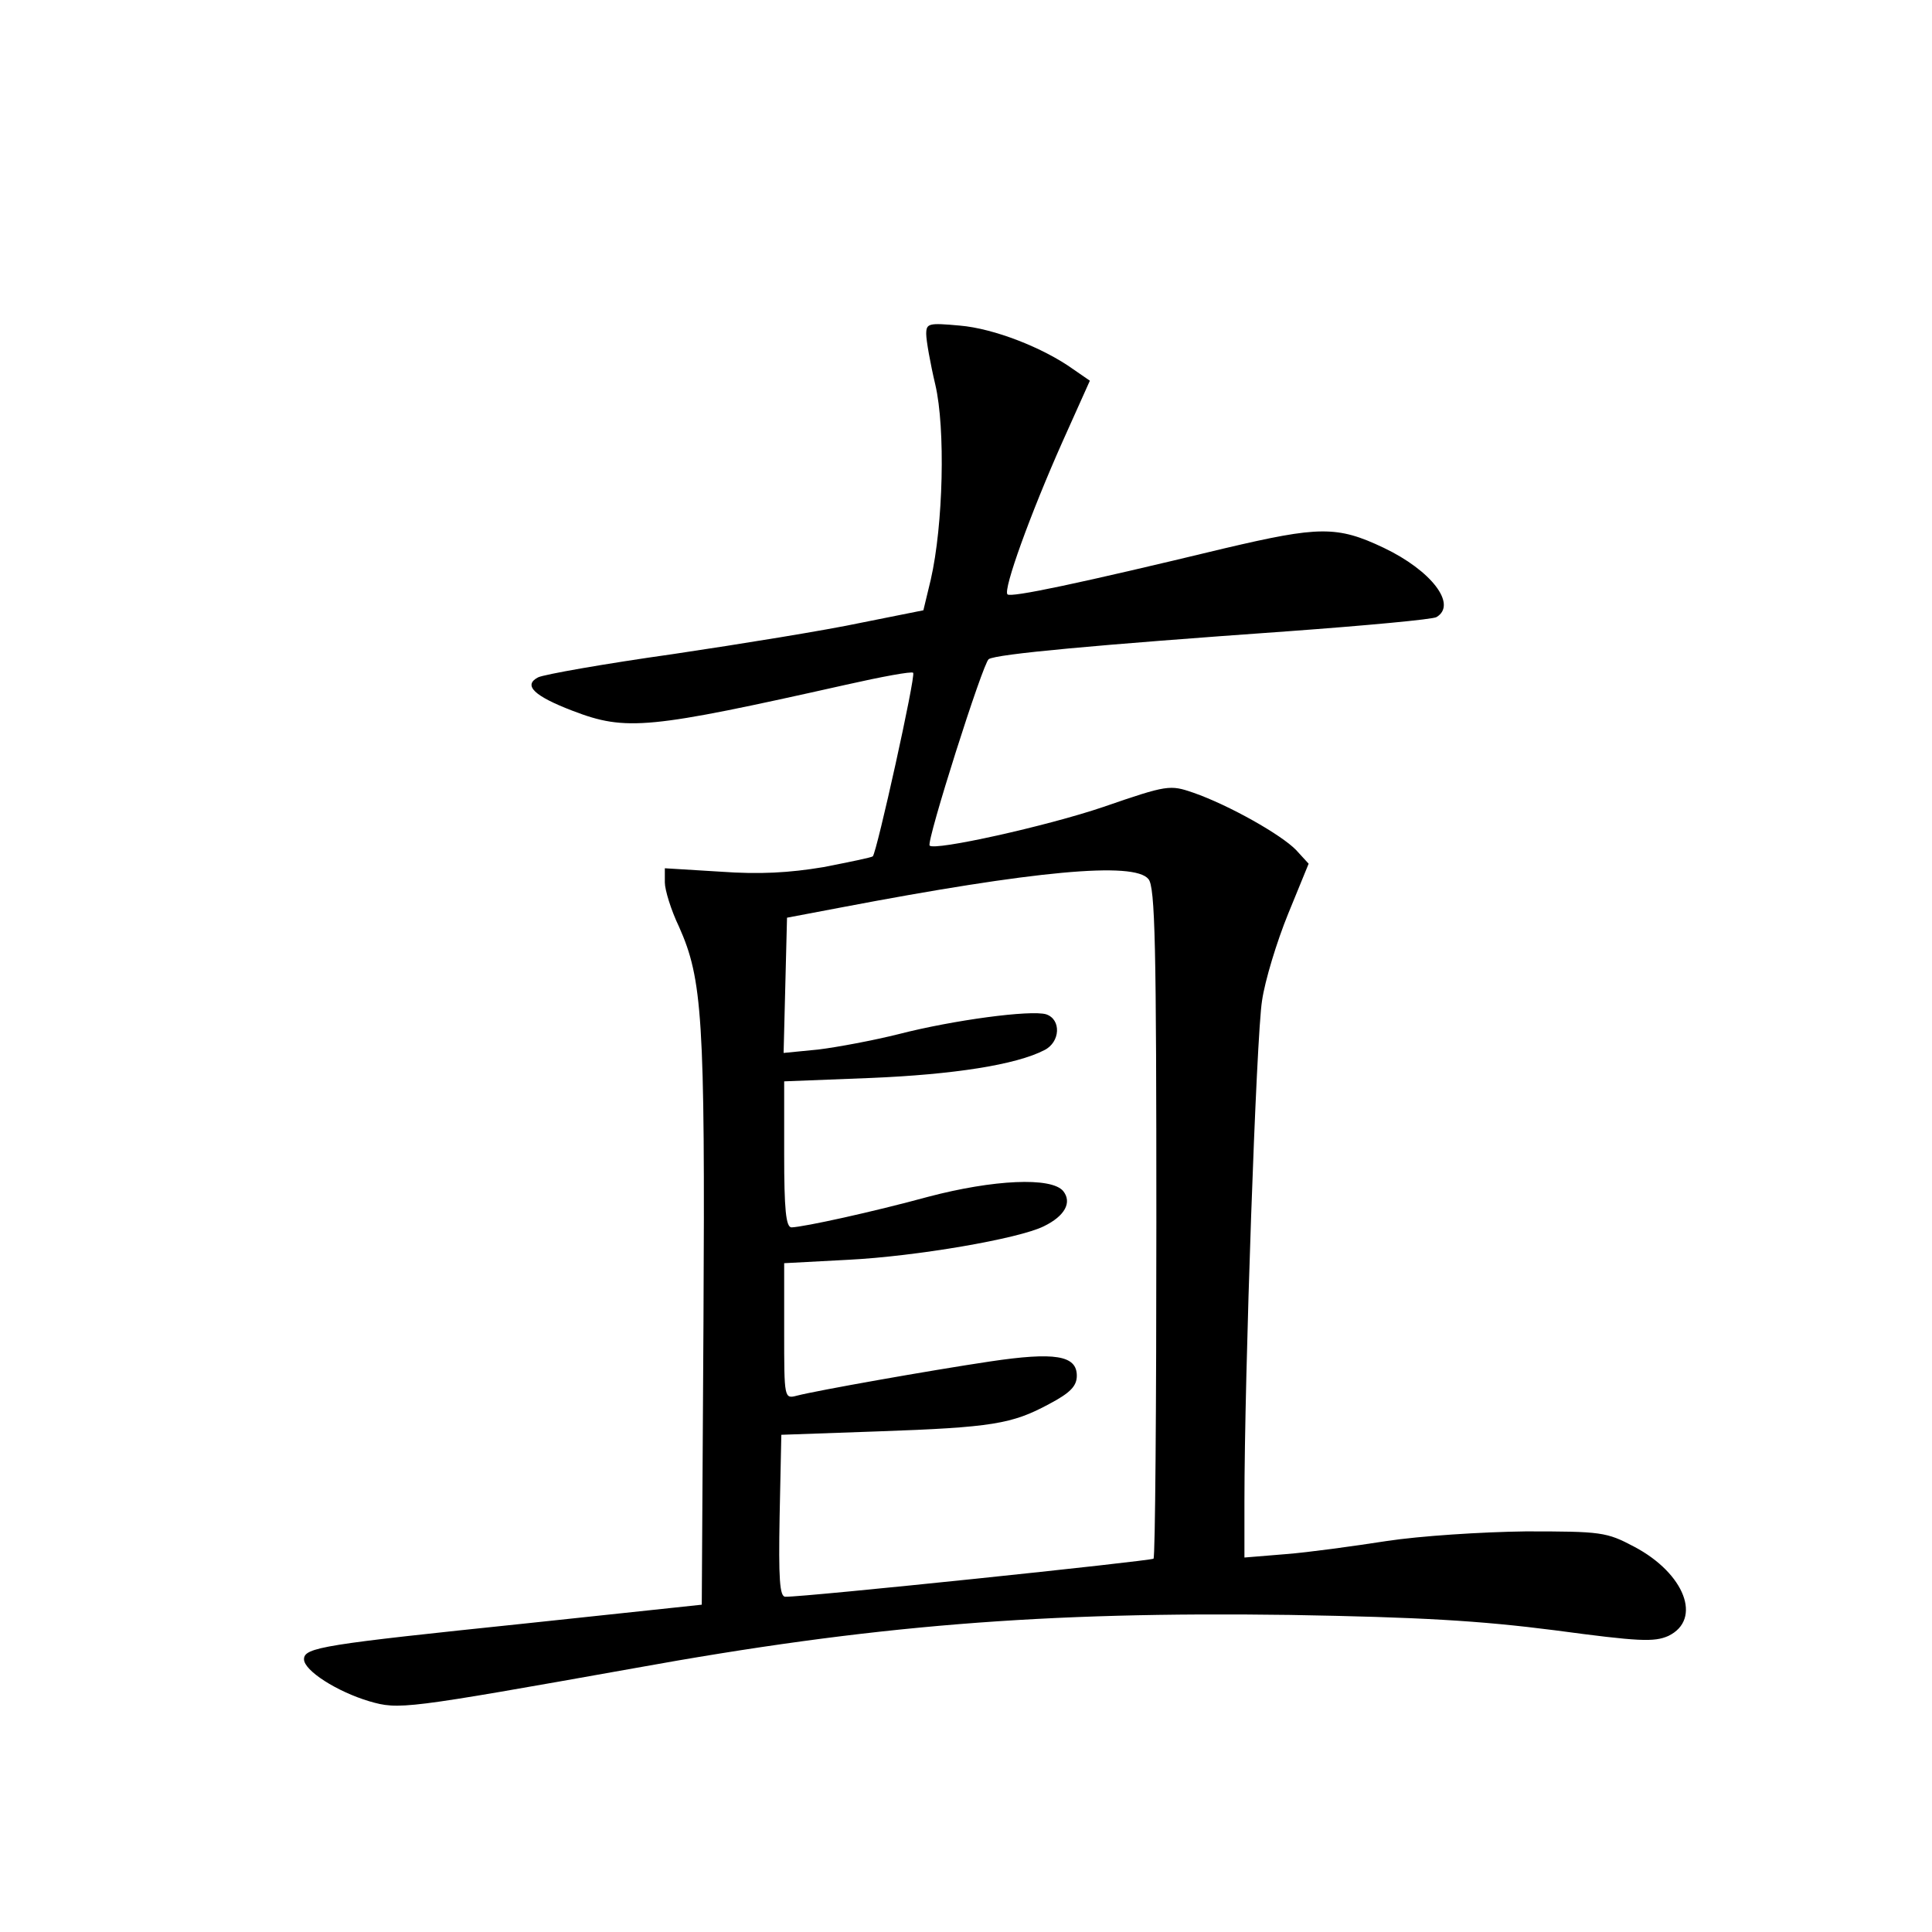 <?xml version="1.0" standalone="no"?>
<!DOCTYPE svg PUBLIC "-//W3C//DTD SVG 20010904//EN"
 "http://www.w3.org/TR/2001/REC-SVG-20010904/DTD/svg10.dtd">
<svg version="1.0" xmlns="http://www.w3.org/2000/svg"
 width="340pt" height="340pt" viewBox="0 0 340 340"
 preserveAspectRatio="xMidYMid meet">
<g transform="translate(0,340) scale(0.1,-0.1)"
fill="#000000" stroke="none">
<path d="M1630 2812 c0 -11 7 -51 16 -89 18 -77 14 -247 -8 -343 l-13 -54
-110 -22 c-61 -13 -209 -37 -330 -55 -121 -17 -228 -36 -238 -41 -27 -14 -7
-33 61 -59 94 -36 133 -32 481 46 62 14 116 24 118 21 5 -5 -64 -316 -71 -323
-2 -2 -41 -10 -87 -19 -60 -10 -112 -13 -181 -8 l-98 6 0 -25 c0 -13 11 -49
25 -78 41 -92 46 -160 43 -694 l-3 -499 -310 -33 c-355 -37 -390 -42 -390 -63
0 -20 58 -57 115 -74 52 -15 61 -14 465 58 419 76 722 100 1155 94 230 -4 333
-10 466 -27 149 -20 175 -21 200 -10 60 29 29 110 -60 157 -49 26 -58 27 -191
27 -78 -1 -186 -8 -245 -17 -58 -9 -138 -20 -177 -23 l-73 -6 0 98 c0 222 21
822 31 882 5 35 26 104 46 153 l36 88 -22 24 c-26 27 -118 79 -181 101 -41 14
-45 14 -158 -25 -100 -34 -299 -78 -306 -68 -6 7 94 322 104 328 14 9 188 25
526 49 137 10 256 21 262 25 37 22 -9 82 -93 122 -82 39 -114 38 -280 -1 -257
-62 -376 -87 -382 -81 -8 8 40 141 97 269 l48 107 -29 20 c-53 38 -140 72
-200 77 -55 5 -59 4 -59 -15z m391 -959 c12 -13 14 -120 14 -604 0 -323 -2
-589 -5 -592 -4 -4 -616 -68 -648 -67 -10 0 -12 32 -10 142 l3 143 170 6 c201
7 236 13 301 48 38 20 49 32 49 50 0 36 -39 42 -153 25 -107 -16 -304 -51
-339 -60 -23 -6 -23 -6 -23 113 l0 120 113 6 c119 6 300 37 344 59 37 18 50
42 34 62 -21 25 -123 20 -237 -10 -99 -27 -218 -53 -241 -54 -10 0 -13 32 -13
129 l0 128 153 6 c144 6 255 23 305 49 28 14 30 54 3 63 -27 8 -163 -10 -260
-35 -44 -11 -108 -23 -141 -27 l-61 -6 3 119 3 119 95 18 c341 65 516 81 541
50z"/>
</g>
</svg>
